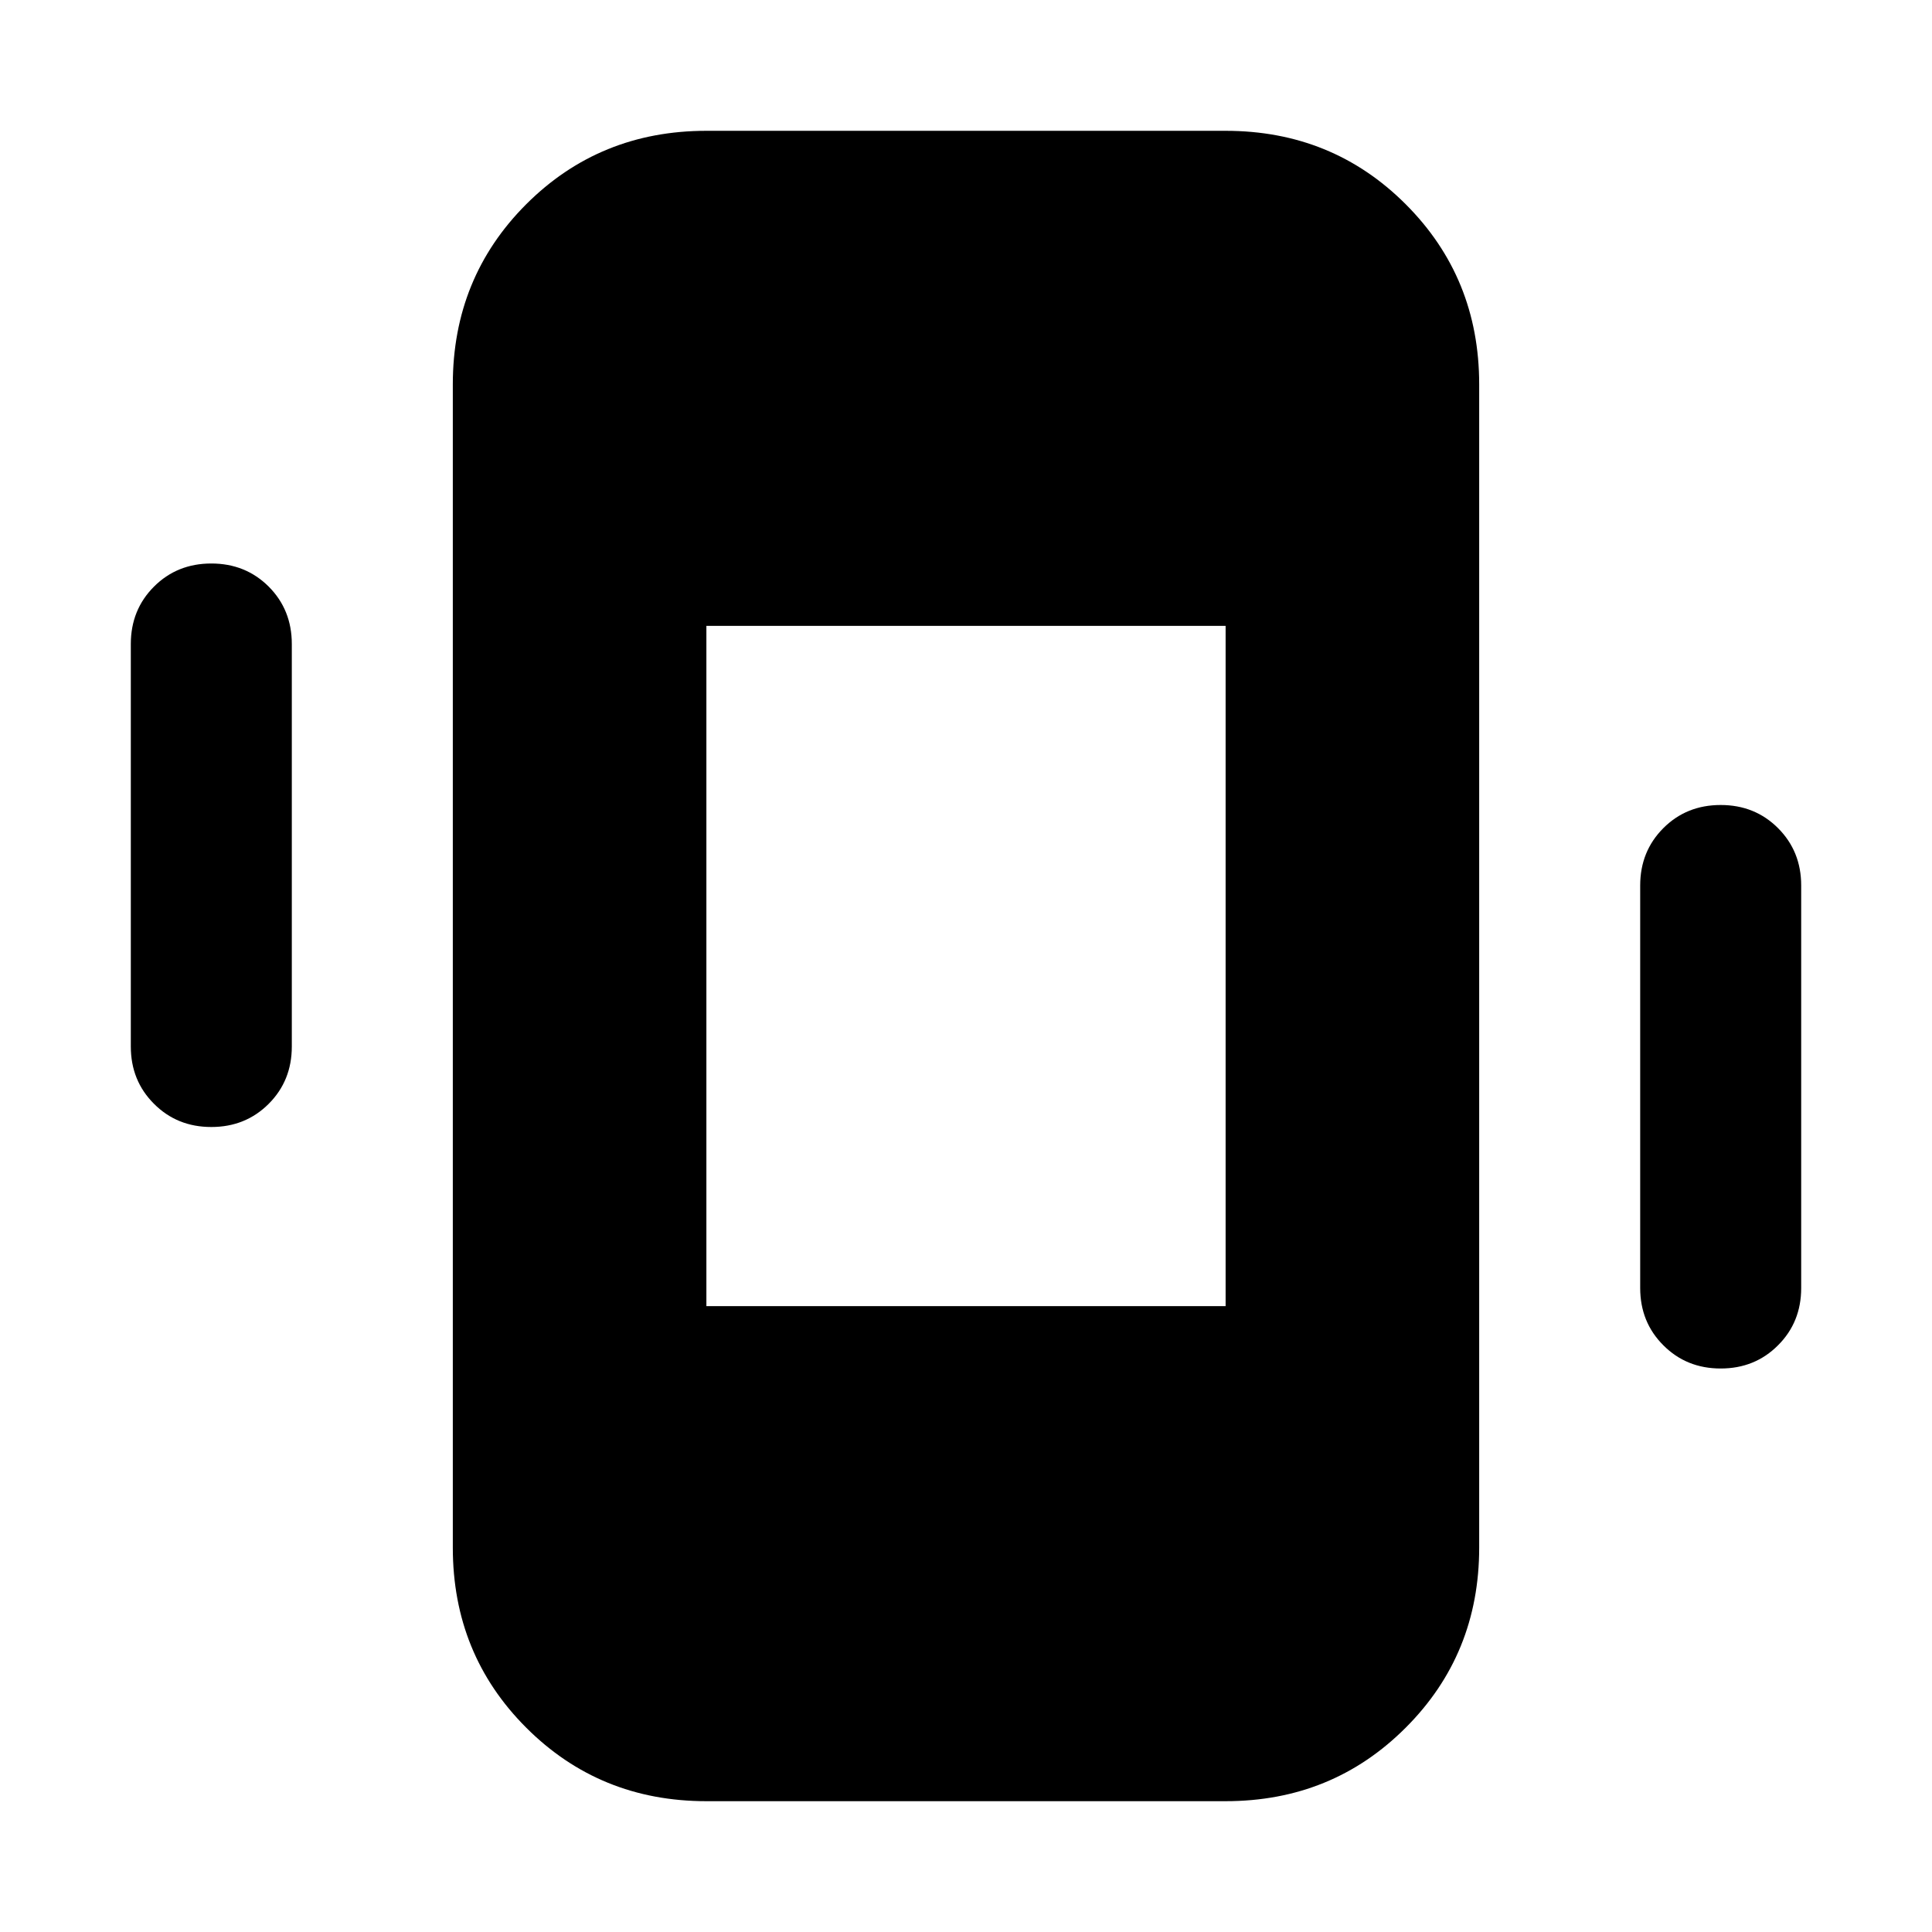 <svg xmlns="http://www.w3.org/2000/svg" height="24" width="24"><path d="M8.775 22.375q-1.325 0-2.238-.913-.912-.912-.912-2.237V4.775q0-1.325.912-2.238.913-.912 2.238-.912h6.45q1.325 0 2.237.912.913.913.913 2.238v14.45q0 1.325-.913 2.237-.912.913-2.237.913Zm0-6.15h6.45v-8.45h-6.45ZM2.625 14q-.425 0-.712-.288-.288-.287-.288-.712V8q0-.425.288-.713Q2.2 7 2.625 7t.713.287q.287.288.287.713v5q0 .425-.287.712Q3.05 14 2.625 14Zm18.75 3q-.425 0-.712-.288-.288-.287-.288-.712v-5q0-.425.288-.713.287-.287.712-.287t.712.287q.288.288.288.713v5q0 .425-.288.712-.287.288-.712.288Z"/></svg>
